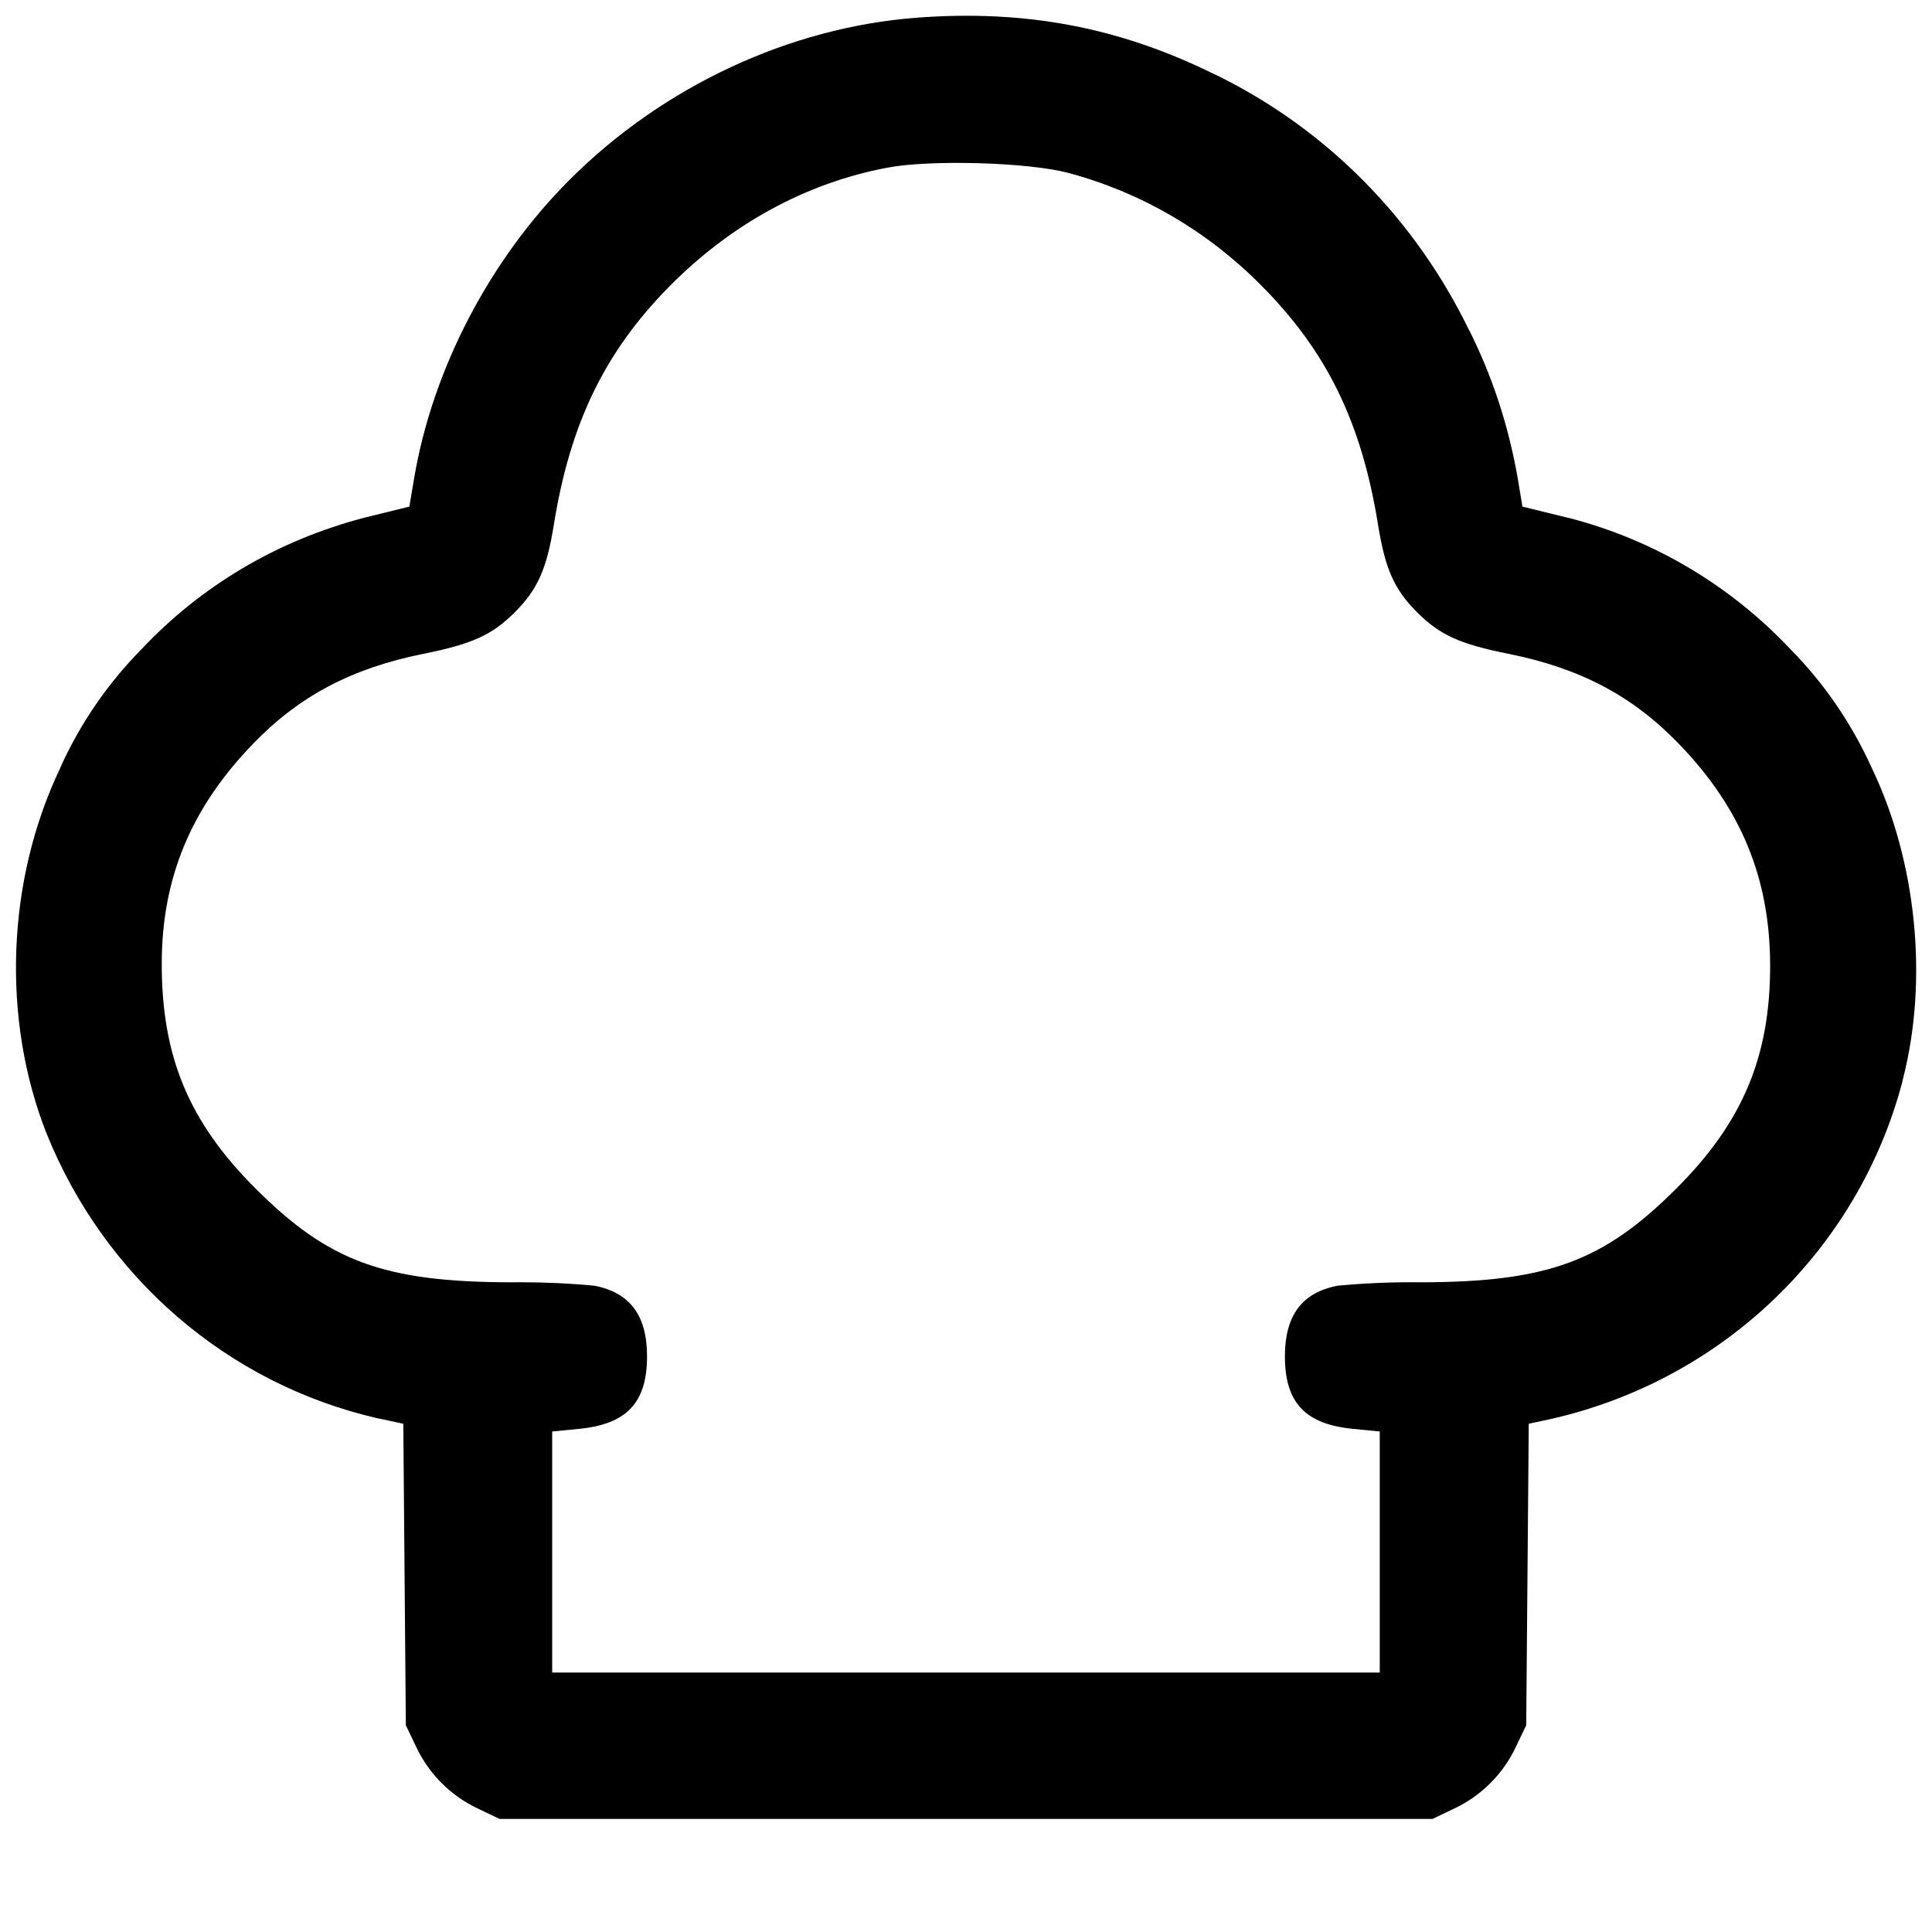 <!-- Generated by IcoMoon.io -->
<svg version="1.1" xmlns="http://www.w3.org/2000/svg" width="32" height="32" viewBox="0 0 32 32">
<path d="M15.184 0.293c-2.105 0.16-4.198 1.135-5.745 2.68-1.324 1.321-2.273 3.139-2.578 4.94l-0.081 0.478-0.734 0.181c-1.472 0.382-2.732 1.148-3.706 2.185l-0.004 0.004c-0.546 0.555-0.996 1.205-1.324 1.924l-0.017 0.042c-0.886 1.854-0.972 4.148-0.226 6.042 0.959 2.383 2.997 4.154 5.492 4.724l0.052 0.010 0.367 0.079 0.021 2.497 0.021 2.496 0.17 0.356c0.213 0.453 0.574 0.813 1.026 1.026l0.356 0.17h15.453l0.356-0.17c0.453-0.213 0.813-0.574 1.026-1.026l0.17-0.356 0.021-2.496 0.021-2.497 0.367-0.079c2.86-0.649 5.088-2.812 5.82-5.582l0.012-0.054c0.42-1.637 0.225-3.595-0.514-5.14-0.345-0.76-0.796-1.411-1.343-1.966l0.001 0.001c-0.978-1.042-2.238-1.808-3.658-2.178l-0.053-0.012-0.737-0.181-0.079-0.477c-0.16-0.908-0.436-1.72-0.815-2.47l0.023 0.050c-0.903-1.873-2.373-3.352-4.185-4.244l-0.053-0.024c-1.568-0.774-3.123-1.069-4.922-0.933zM17.692 2.863c1.204 0.322 2.292 0.954 3.188 1.854 1.096 1.099 1.671 2.276 1.945 3.976 0.118 0.732 0.268 1.070 0.648 1.45 0.377 0.375 0.703 0.524 1.506 0.685 1.193 0.239 2.061 0.697 2.83 1.494 1.031 1.067 1.51 2.232 1.51 3.677 0 1.505-0.457 2.591-1.552 3.685-1.211 1.211-2.13 1.549-4.225 1.555-0.047-0.001-0.103-0.001-0.158-0.001-0.434 0-0.863 0.021-1.286 0.062l0.054-0.004c-0.587 0.113-0.87 0.493-0.87 1.169 0 0.766 0.335 1.123 1.123 1.201l0.448 0.044v3.993h-13.707v-3.993l0.448-0.044c0.789-0.078 1.123-0.435 1.123-1.201 0-0.676-0.283-1.056-0.87-1.169-0.369-0.037-0.798-0.058-1.232-0.058-0.056 0-0.111 0-0.167 0.001l0.008-0c-2.095-0.006-3.015-0.344-4.225-1.555-1.102-1.102-1.552-2.179-1.552-3.719 0-1.416 0.482-2.58 1.51-3.643 0.769-0.797 1.637-1.254 2.83-1.494 0.803-0.162 1.13-0.31 1.506-0.685 0.38-0.38 0.53-0.718 0.648-1.45 0.27-1.681 0.844-2.864 1.911-3.946 1.025-1.038 2.268-1.717 3.614-1.97 0.714-0.136 2.334-0.089 2.992 0.086z"></path>
</svg>
